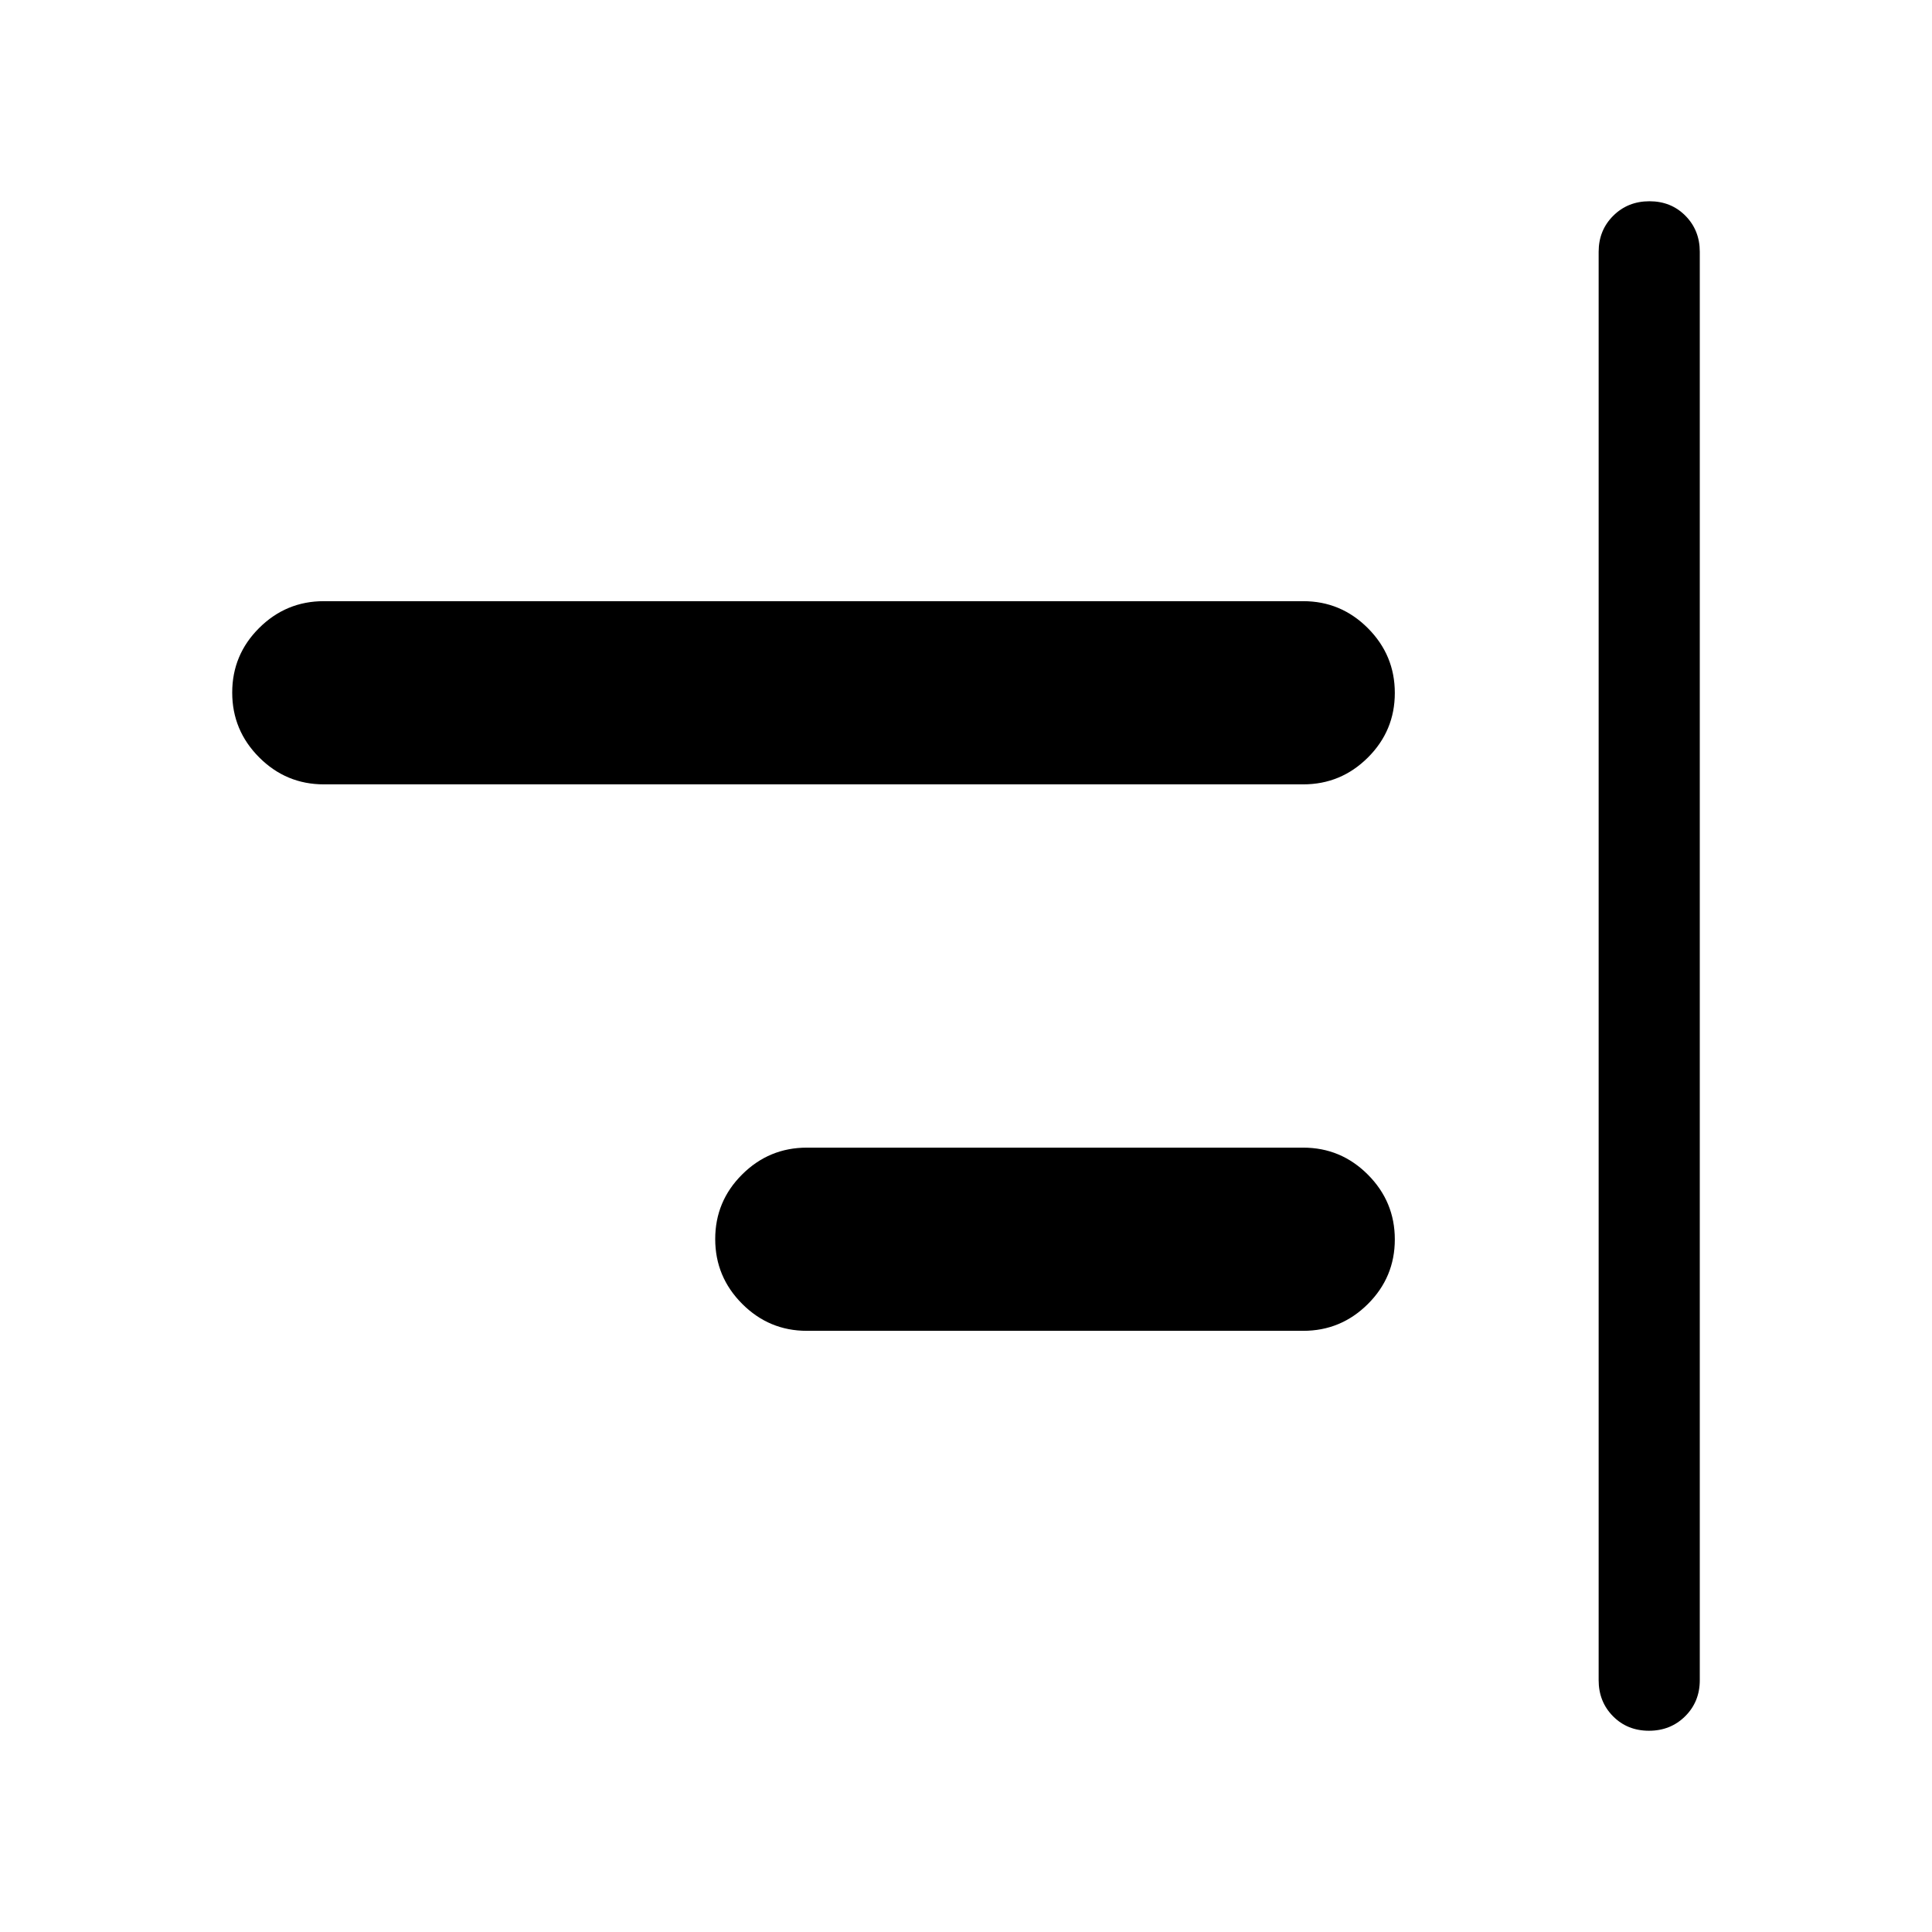 <svg xmlns="http://www.w3.org/2000/svg" height="40" viewBox="0 -960 960 960" width="40"><path d="M819.364-100.001q-10.75 0-17.878-7.215t-7.128-17.913v-709.742q0-10.698 7.249-17.913 7.25-7.215 18-7.215t17.878 7.215q7.128 7.215 7.128 17.913v709.742q0 10.698-7.25 17.913-7.249 7.215-17.999 7.215ZM400.899-298.719q-18.739 0-32.125-13.414-13.387-13.414-13.387-32.192t13.387-32.098q13.386-13.32 32.125-13.32h246.664q18.739 0 32.125 13.414 13.387 13.413 13.387 32.191 0 18.778-13.387 32.099-13.386 13.32-32.125 13.32H400.899Zm-240-271.538q-18.739 0-32.125-13.414-13.387-13.413-13.387-32.191 0-18.778 13.387-32.099 13.386-13.32 32.125-13.32h486.664q18.739 0 32.125 13.414 13.387 13.414 13.387 32.192t-13.387 32.098q-13.386 13.32-32.125 13.32H160.899Z"/></svg>